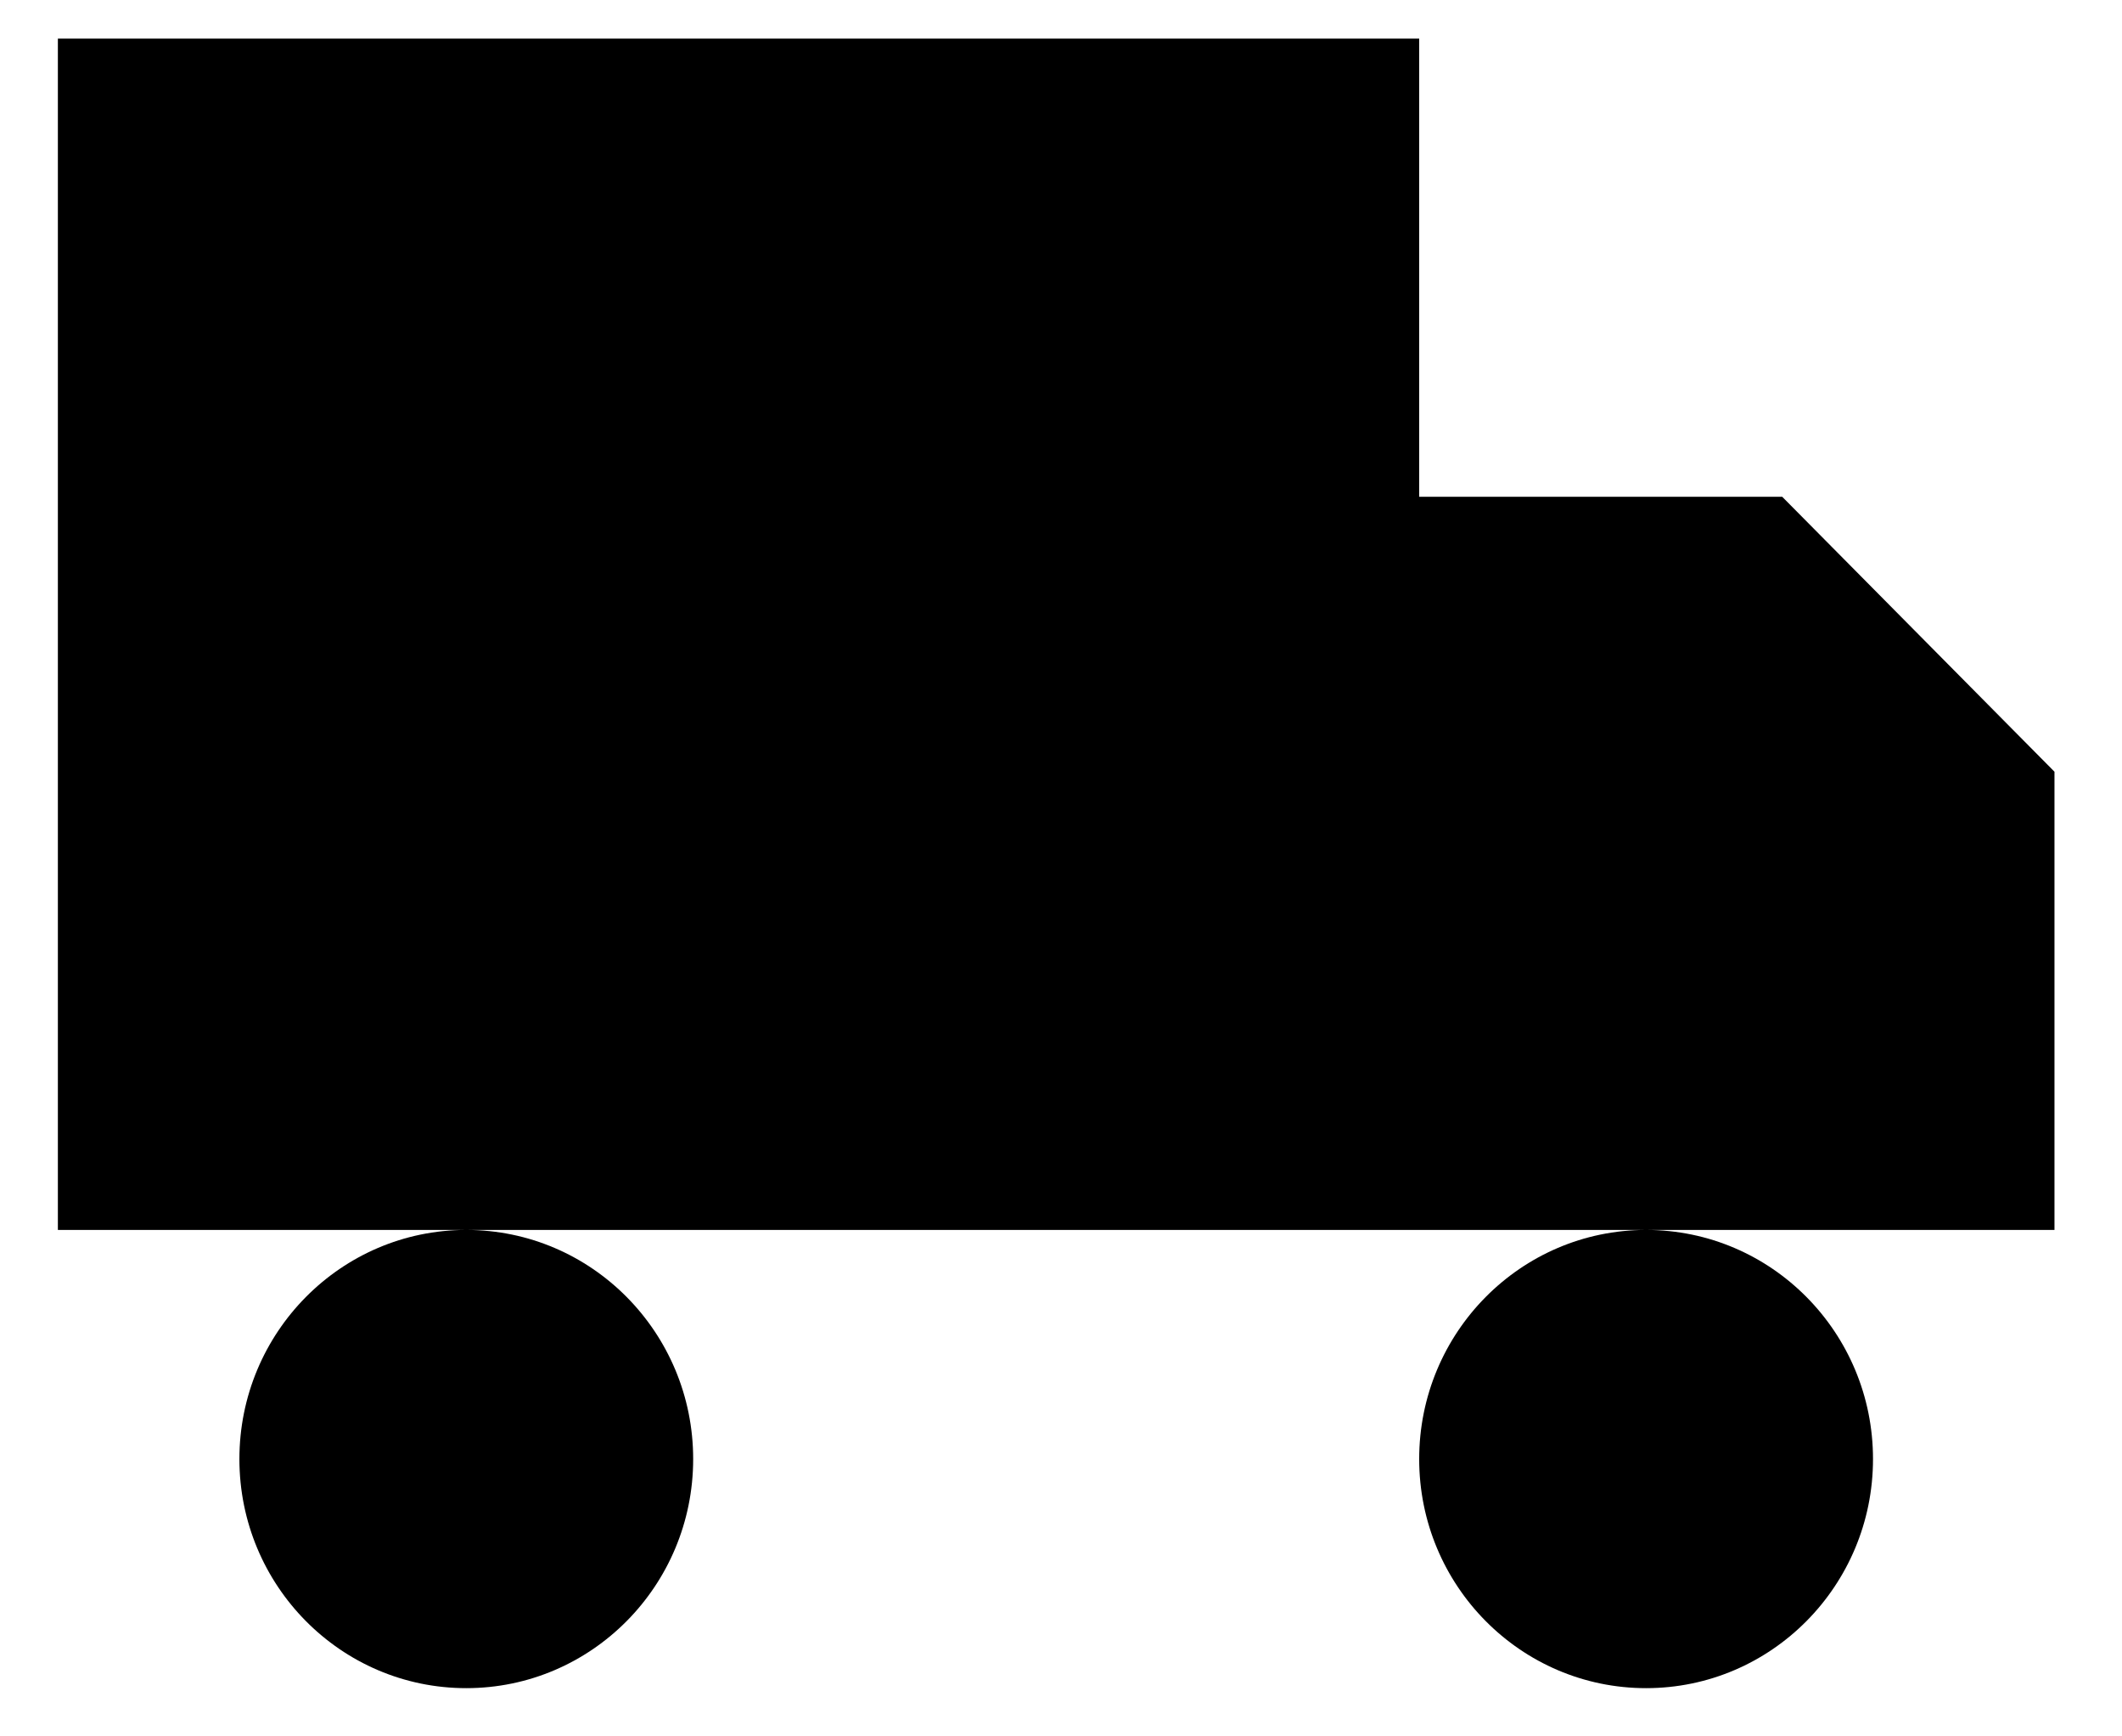 <svg  viewBox="0 0 44 36"  xmlns="http://www.w3.org/2000/svg">
<path d="M29.427 25.5V0.8H1.2V25.5H29.427ZM29.427 25.5H42.6V16L36.955 10.3H29.427V25.5ZM14.373 30.25C14.373 32.873 12.267 35 9.668 35C7.07 35 4.964 32.873 4.964 30.25C4.964 27.627 7.07 25.5 9.668 25.5C12.267 25.5 14.373 27.627 14.373 30.25ZM38.837 30.25C38.837 32.873 36.73 35 34.132 35C31.534 35 29.427 32.873 29.427 30.25C29.427 27.627 31.534 25.5 34.132 25.5C36.73 25.5 38.837 27.627 38.837 30.25Z"  stroke-linecap="round" stroke-linejoin="round"/>
</svg>
